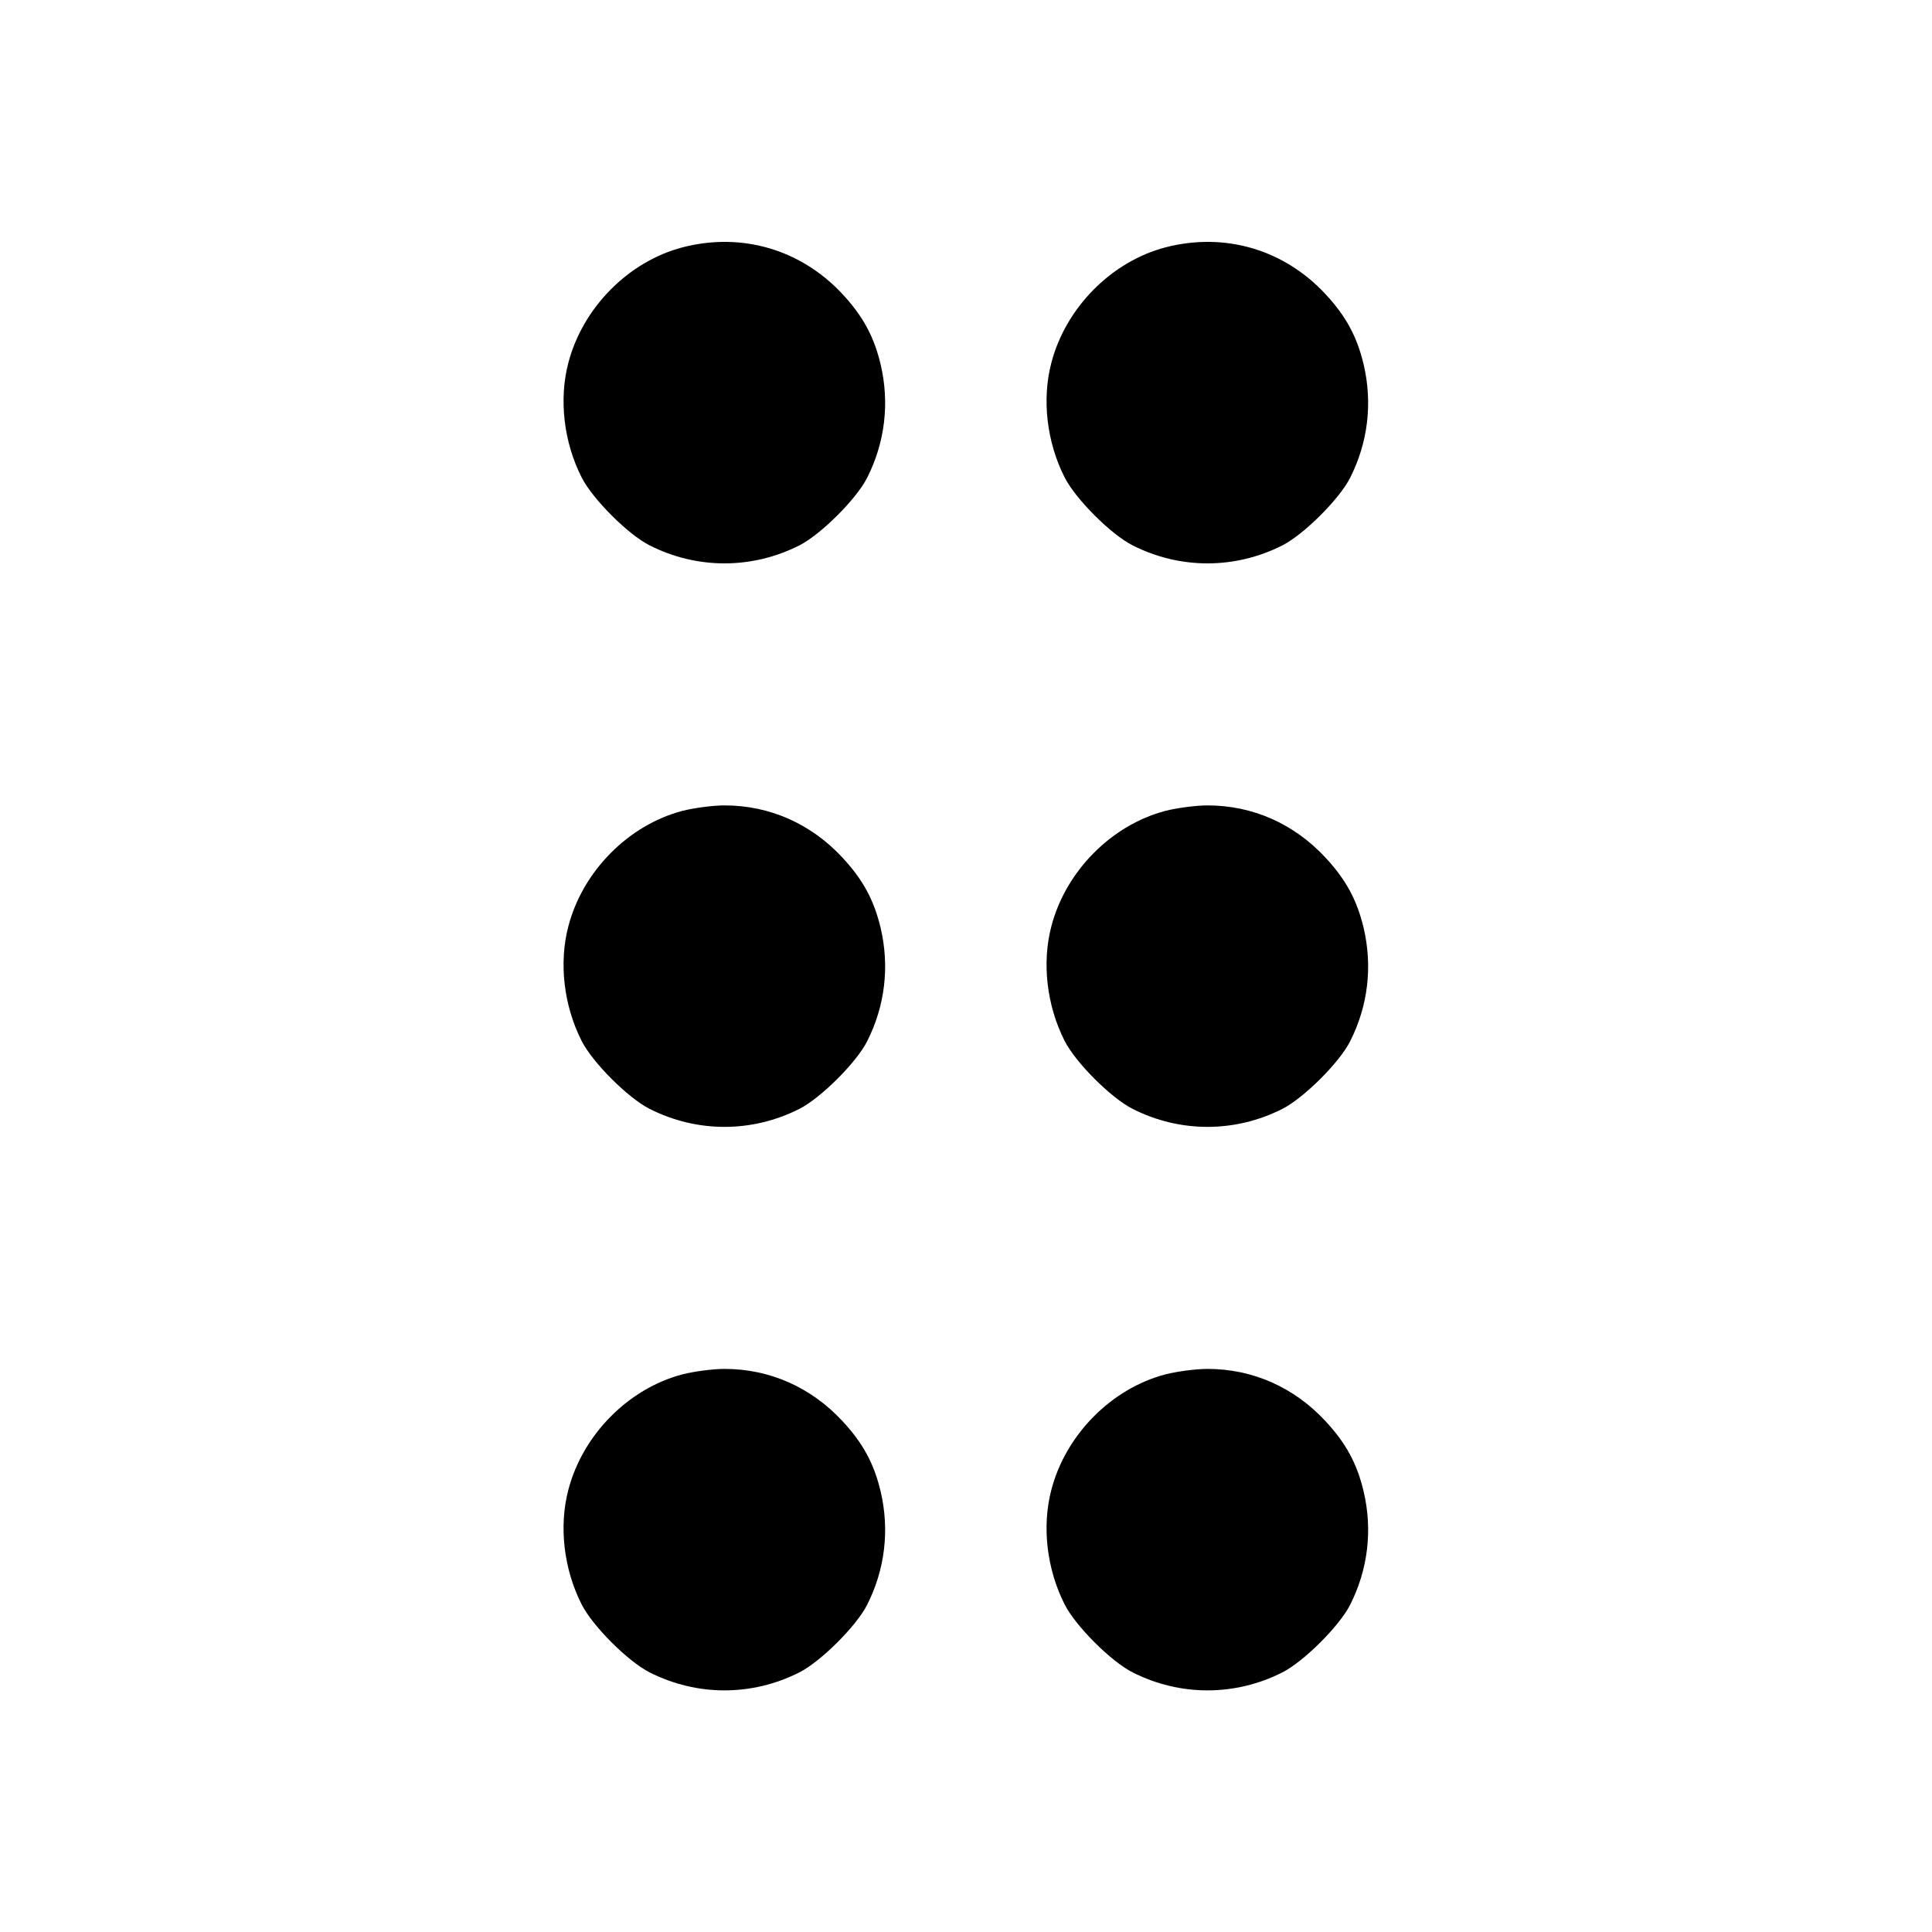 <svg xmlns="http://www.w3.org/2000/svg" width="24" height="24" viewBox="0 0 24 24" fill="none" stroke="currentColor" stroke-width="2" stroke-linecap="round" stroke-linejoin="round" class="icon icon-tabler icons-tabler-outline icon-tabler-grip-vertical"><path d="M8.477 3.073 C 7.806 3.249,7.238 3.823,7.060 4.508 C 6.941 4.962,7.003 5.492,7.225 5.930 C 7.361 6.199,7.801 6.639,8.070 6.775 C 8.659 7.073,9.341 7.073,9.930 6.775 C 10.196 6.640,10.638 6.200,10.771 5.937 C 10.994 5.498,11.052 5.007,10.940 4.529 C 10.858 4.182,10.720 3.927,10.465 3.653 C 9.948 3.097,9.211 2.882,8.477 3.073 M14.477 3.073 C 13.806 3.249,13.238 3.823,13.060 4.508 C 12.941 4.962,13.003 5.492,13.225 5.930 C 13.361 6.199,13.801 6.639,14.070 6.775 C 14.659 7.073,15.341 7.073,15.930 6.775 C 16.196 6.640,16.638 6.200,16.771 5.937 C 16.994 5.498,17.052 5.007,16.940 4.529 C 16.858 4.182,16.720 3.927,16.465 3.653 C 15.948 3.097,15.211 2.882,14.477 3.073 M8.477 10.073 C 7.806 10.249,7.238 10.823,7.060 11.508 C 6.941 11.962,7.003 12.492,7.225 12.930 C 7.361 13.199,7.801 13.639,8.070 13.775 C 8.659 14.073,9.341 14.073,9.930 13.775 C 10.196 13.640,10.638 13.200,10.771 12.937 C 10.994 12.498,11.052 12.007,10.940 11.529 C 10.858 11.182,10.720 10.927,10.465 10.653 C 10.074 10.232,9.560 10.005,9.000 10.005 C 8.857 10.005,8.622 10.036,8.477 10.073 M14.477 10.073 C 13.806 10.249,13.238 10.823,13.060 11.508 C 12.941 11.962,13.003 12.492,13.225 12.930 C 13.361 13.199,13.801 13.639,14.070 13.775 C 14.659 14.073,15.341 14.073,15.930 13.775 C 16.196 13.640,16.638 13.200,16.771 12.937 C 16.994 12.498,17.052 12.007,16.940 11.529 C 16.858 11.182,16.720 10.927,16.465 10.653 C 16.074 10.232,15.560 10.005,15.000 10.005 C 14.857 10.005,14.622 10.036,14.477 10.073 M8.477 17.073 C 7.806 17.249,7.238 17.823,7.060 18.508 C 6.941 18.962,7.003 19.492,7.225 19.930 C 7.361 20.199,7.801 20.639,8.070 20.775 C 8.659 21.073,9.341 21.073,9.930 20.775 C 10.196 20.640,10.638 20.200,10.771 19.937 C 10.994 19.498,11.052 19.007,10.940 18.529 C 10.858 18.182,10.720 17.927,10.465 17.653 C 10.074 17.232,9.560 17.005,9.000 17.005 C 8.857 17.005,8.622 17.036,8.477 17.073 M14.477 17.073 C 13.806 17.249,13.238 17.823,13.060 18.508 C 12.941 18.962,13.003 19.492,13.225 19.930 C 13.361 20.199,13.801 20.639,14.070 20.775 C 14.659 21.073,15.341 21.073,15.930 20.775 C 16.196 20.640,16.638 20.200,16.771 19.937 C 16.994 19.498,17.052 19.007,16.940 18.529 C 16.858 18.182,16.720 17.927,16.465 17.653 C 16.074 17.232,15.560 17.005,15.000 17.005 C 14.857 17.005,14.622 17.036,14.477 17.073 " stroke="none" fill="black" fill-rule="evenodd"></path></svg>